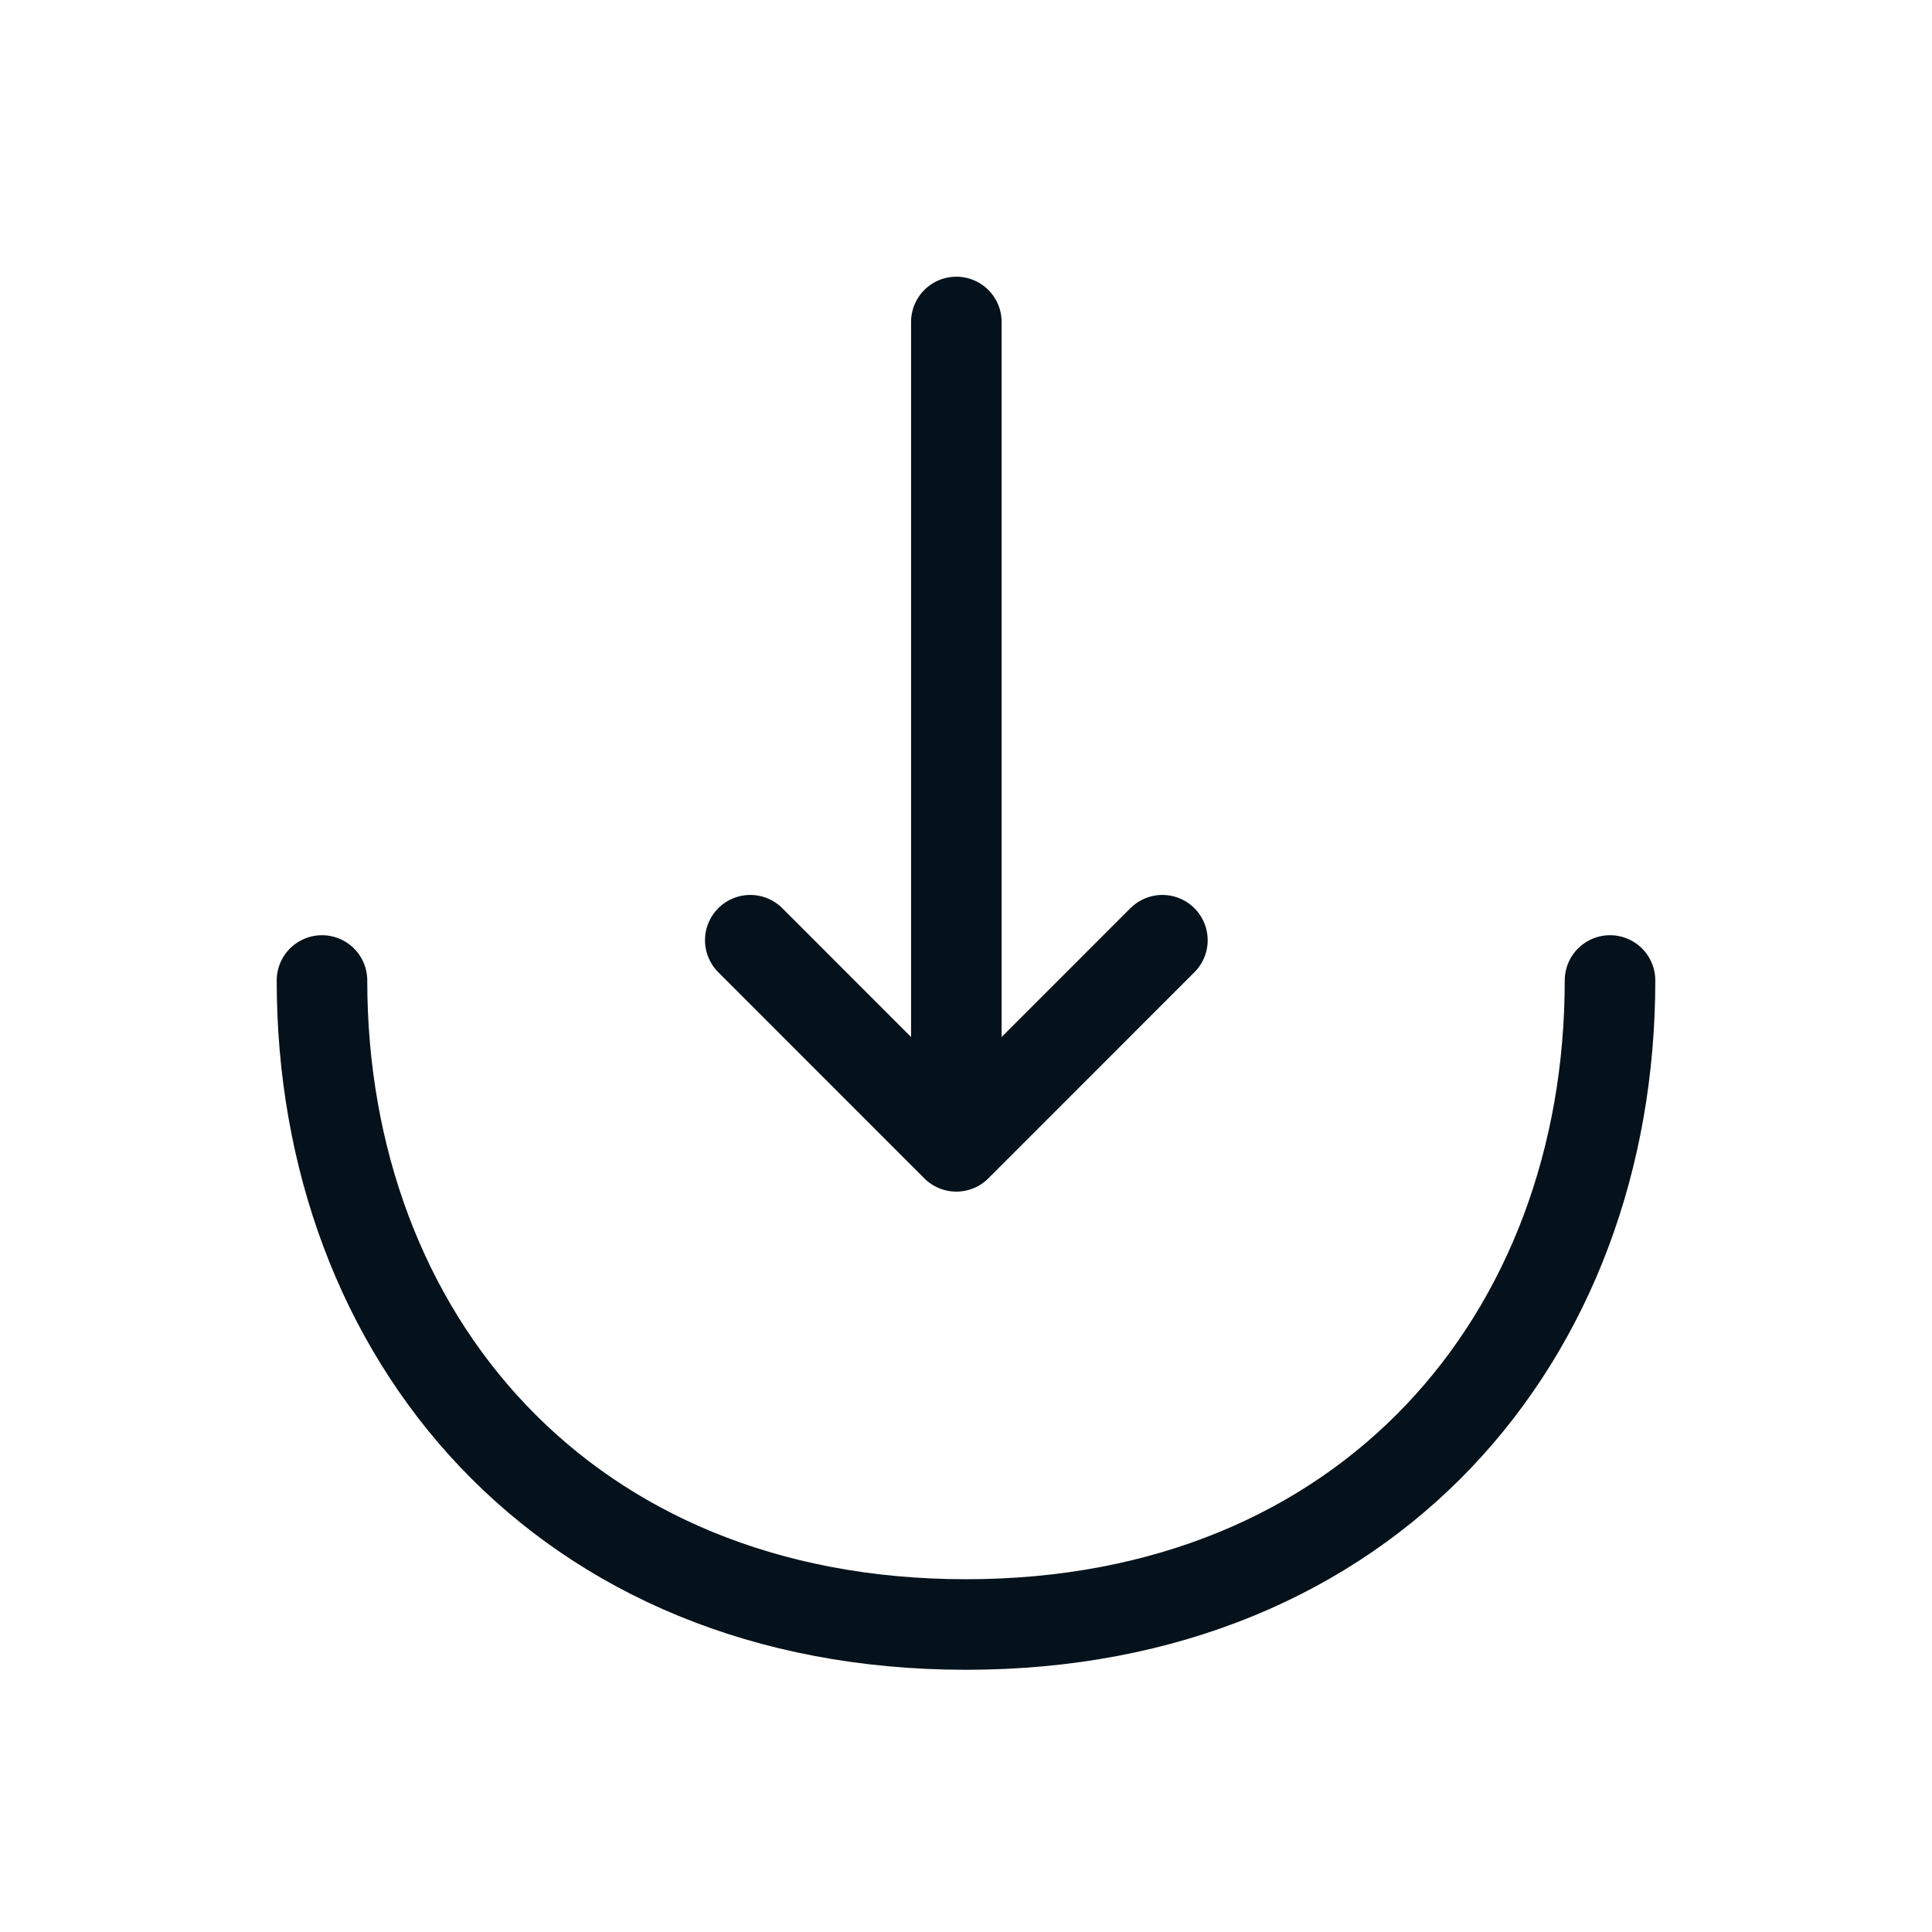 <svg width="32" height="32" viewBox="0 0 32 32" fill="none" xmlns="http://www.w3.org/2000/svg">
<path d="M12.427 15.573L15.84 18.987L19.253 15.573" stroke="#06121B" stroke-width="1.5" stroke-miterlimit="10" stroke-linecap="round" stroke-linejoin="round"/>
<path d="M15.84 5.333V18.893" stroke="#06121B" stroke-width="1.5" stroke-miterlimit="10" stroke-linecap="round" stroke-linejoin="round"/>
<path d="M26.667 16.24C26.667 22.134 22.667 26.907 16 26.907C9.333 26.907 5.333 22.134 5.333 16.24" stroke="#06121B" stroke-width="1.5" stroke-miterlimit="10" stroke-linecap="round" stroke-linejoin="round"/>
</svg>
